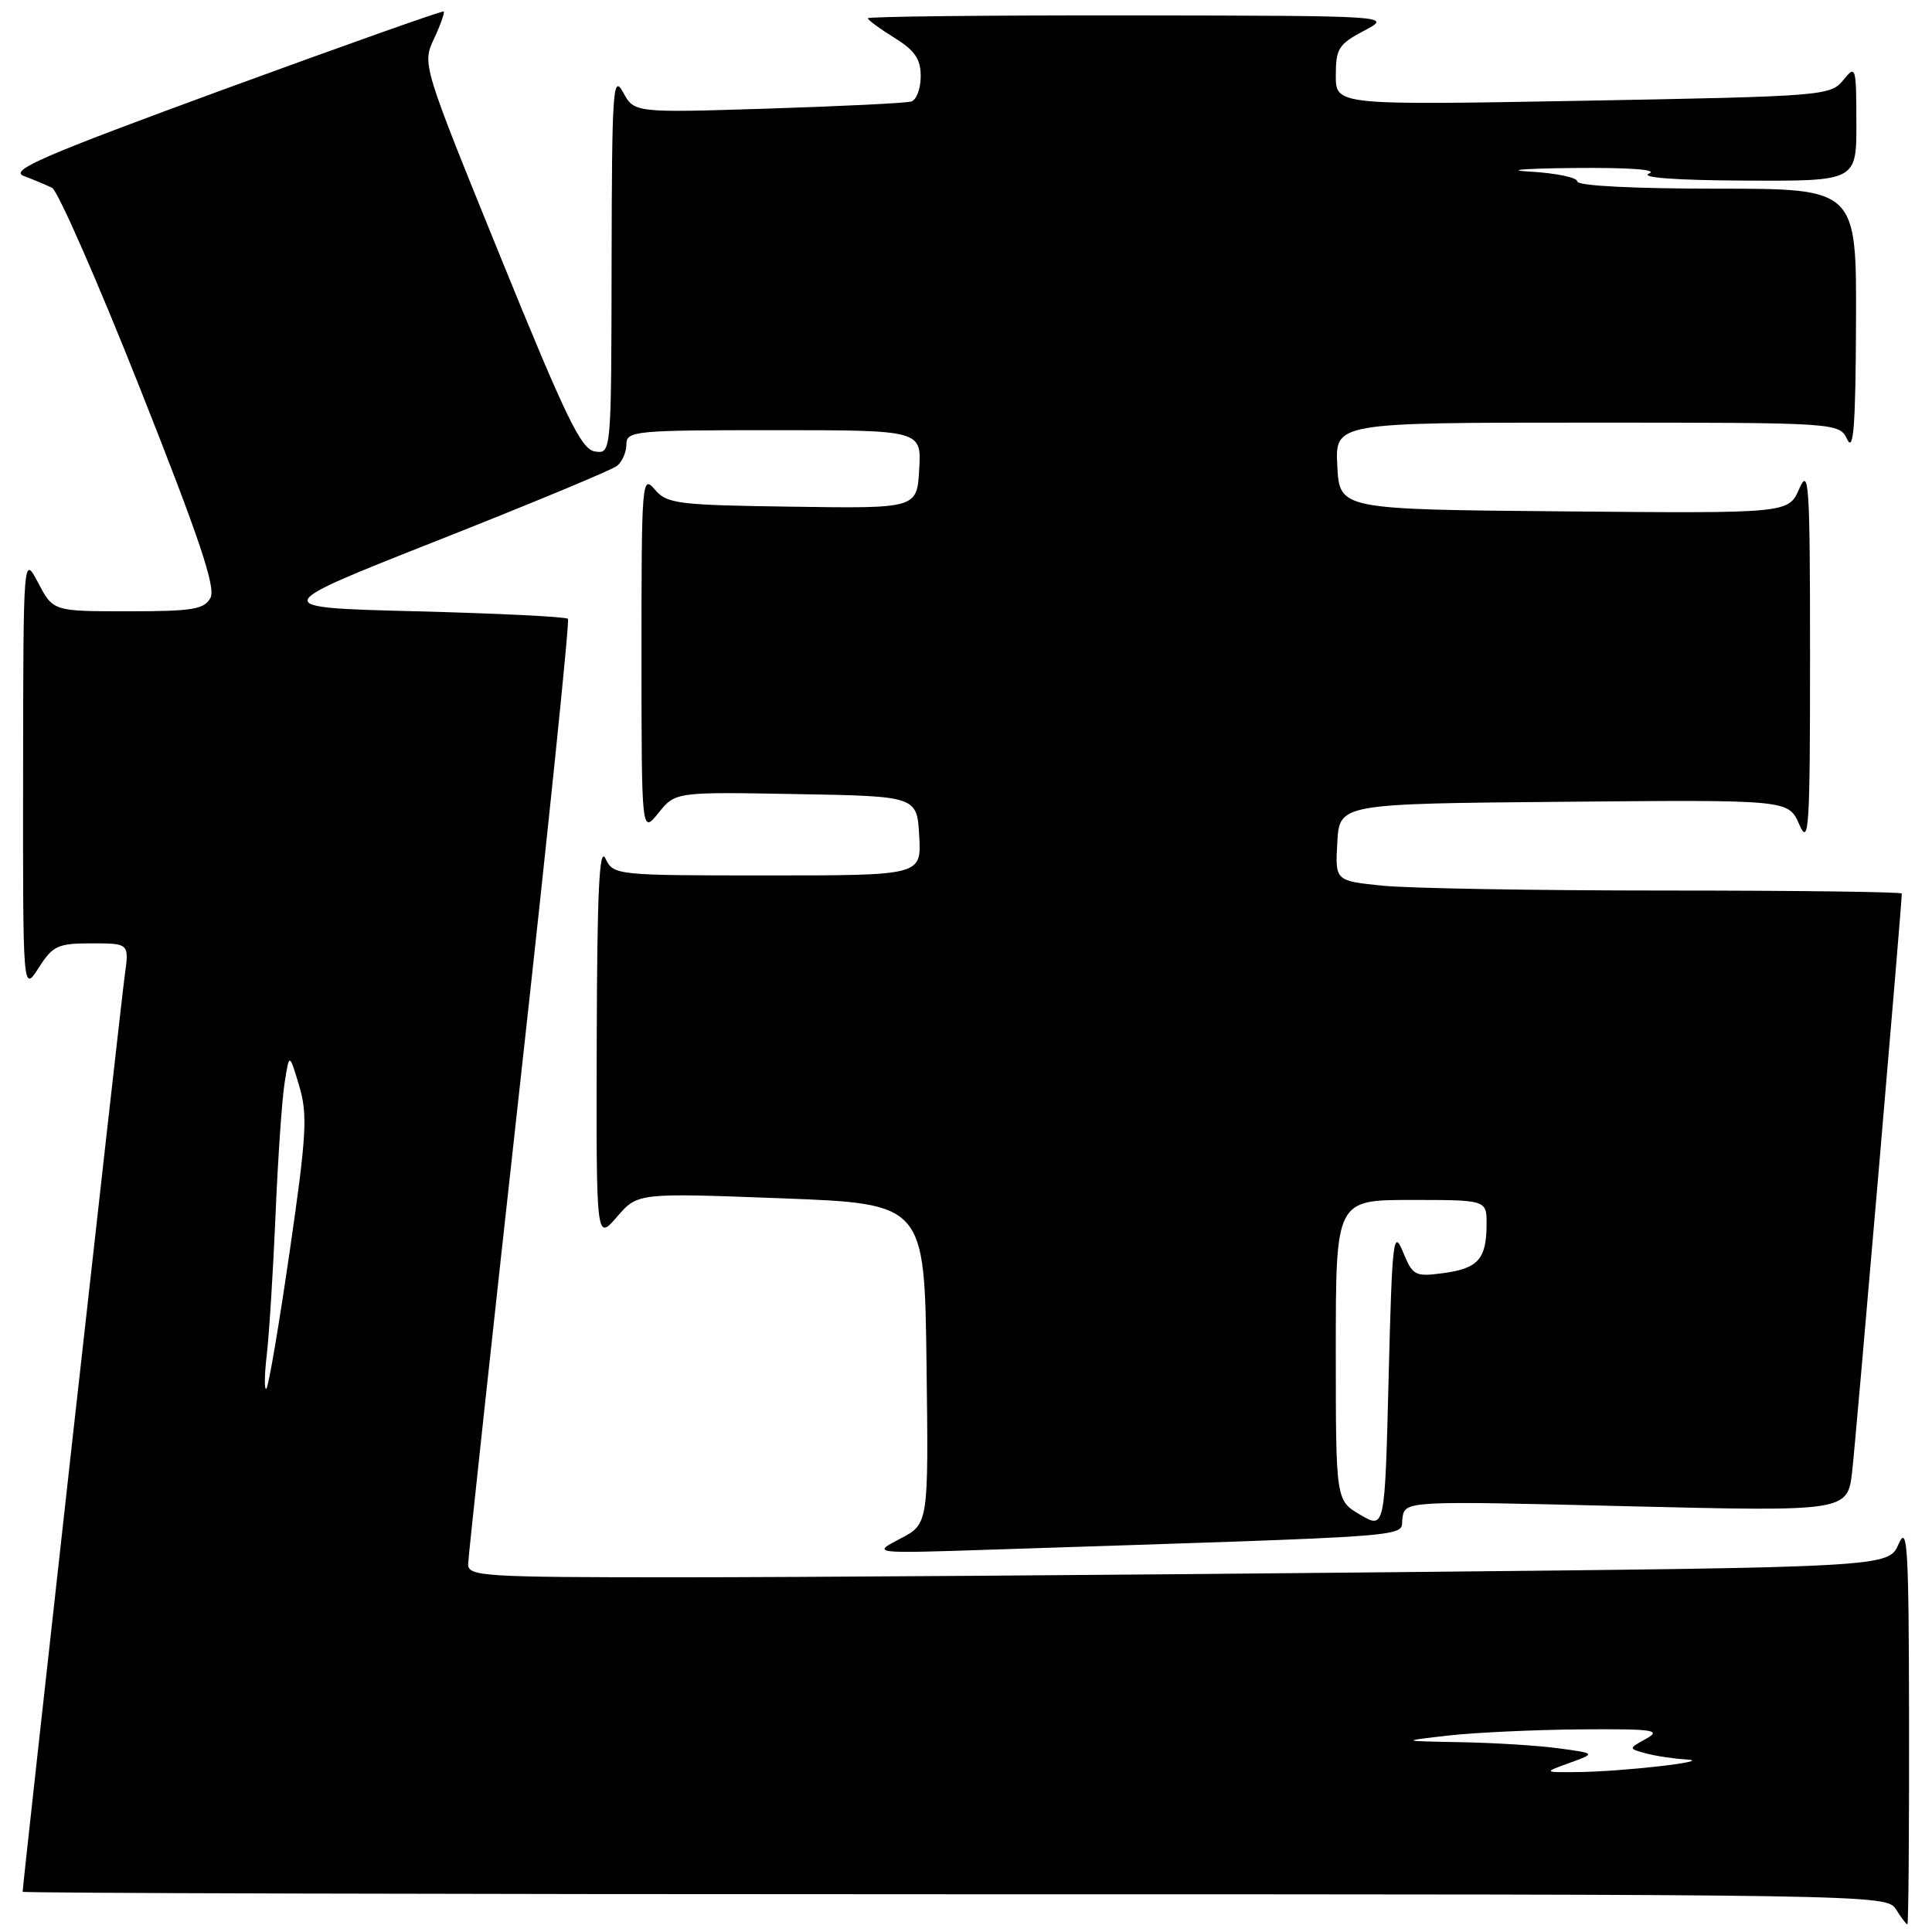 <?xml version="1.0" encoding="UTF-8" standalone="no"?>
<!DOCTYPE svg PUBLIC "-//W3C//DTD SVG 1.1//EN" "http://www.w3.org/Graphics/SVG/1.1/DTD/svg11.dtd" >
<svg xmlns="http://www.w3.org/2000/svg" xmlns:xlink="http://www.w3.org/1999/xlink" version="1.1" viewBox="0 0 256 256">
 <g >
 <path fill="currentColor"
d=" M 252.96 228.25 C 252.93 204.97 252.75 201.90 251.58 204.58 C 250.24 207.67 250.24 207.67 183.95 208.33 C 147.50 208.70 105.14 209.00 89.84 209.00 C 63.98 209.00 62.00 208.88 62.03 207.25 C 62.05 206.29 65.13 177.82 68.87 144.00 C 72.62 110.17 75.49 82.28 75.26 82.00 C 75.03 81.72 65.99 81.28 55.17 81.00 C 35.50 80.50 35.50 80.50 58.00 71.61 C 70.38 66.72 81.06 62.28 81.75 61.74 C 82.44 61.20 83.00 59.91 83.00 58.88 C 83.00 57.10 84.09 57.00 102.55 57.00 C 122.10 57.00 122.10 57.00 121.80 62.19 C 121.50 67.38 121.50 67.38 105.00 67.14 C 89.71 66.93 88.37 66.76 86.75 64.84 C 85.07 62.87 85.00 63.79 85.00 86.64 C 85.01 110.50 85.01 110.50 87.25 107.72 C 89.50 104.93 89.50 104.93 105.50 105.22 C 121.50 105.50 121.50 105.50 121.80 110.75 C 122.10 116.00 122.10 116.00 101.71 116.00 C 81.54 116.00 81.29 115.97 80.22 113.75 C 79.41 112.07 79.12 118.18 79.07 137.96 C 79.00 164.42 79.00 164.42 81.75 161.24 C 84.50 158.06 84.50 158.06 103.50 158.78 C 122.50 159.50 122.50 159.50 122.77 180.72 C 123.04 201.93 123.04 201.93 119.27 203.89 C 115.50 205.86 115.50 205.86 131.50 205.33 C 189.63 203.43 185.47 203.75 185.83 201.18 C 186.16 198.86 186.16 198.86 215.49 199.58 C 244.82 200.29 244.82 200.29 245.43 194.90 C 245.93 190.53 252.00 119.79 252.00 118.40 C 252.00 118.18 237.89 118.00 220.65 118.00 C 203.40 118.00 186.51 117.71 183.10 117.35 C 176.91 116.71 176.91 116.71 177.20 111.60 C 177.50 106.50 177.50 106.50 207.24 106.24 C 236.98 105.97 236.98 105.97 238.41 109.24 C 239.69 112.17 239.84 109.95 239.84 87.00 C 239.84 64.05 239.69 61.83 238.41 64.76 C 236.98 68.03 236.98 68.03 207.24 67.76 C 177.50 67.50 177.50 67.50 177.20 61.75 C 176.90 56.00 176.90 56.00 210.30 56.00 C 243.69 56.00 243.69 56.00 244.78 58.25 C 245.61 59.96 245.88 56.27 245.93 42.75 C 246.00 25.00 246.00 25.00 227.50 25.00 C 216.45 25.00 209.00 24.62 209.00 24.05 C 209.00 23.52 206.19 22.94 202.75 22.74 C 199.31 22.55 201.90 22.33 208.50 22.26 C 215.97 22.19 219.74 22.47 218.50 23.00 C 217.26 23.53 222.08 23.89 231.25 23.93 C 246.00 24.00 246.00 24.00 245.98 16.25 C 245.96 8.75 245.90 8.57 244.23 10.63 C 242.55 12.69 241.58 12.77 209.75 13.35 C 177.00 13.94 177.00 13.94 177.00 9.99 C 177.00 6.45 177.38 5.84 180.75 4.07 C 184.50 2.09 184.50 2.09 149.75 2.04 C 130.64 2.02 115.00 2.19 115.00 2.42 C 115.00 2.65 116.58 3.81 118.50 5.00 C 121.22 6.68 122.00 7.82 122.00 10.11 C 122.00 11.74 121.44 13.24 120.75 13.45 C 120.06 13.66 111.52 14.08 101.77 14.39 C 84.04 14.95 84.04 14.95 82.56 12.22 C 81.22 9.76 81.08 11.90 81.04 34.82 C 81.00 60.14 81.00 60.14 78.83 59.82 C 77.01 59.55 75.02 55.44 66.30 34.00 C 55.95 8.53 55.94 8.50 57.51 5.13 C 58.38 3.27 58.95 1.65 58.79 1.52 C 58.63 1.39 45.52 6.04 29.65 11.85 C 5.65 20.65 1.19 22.58 3.15 23.32 C 4.44 23.80 6.13 24.51 6.90 24.89 C 7.66 25.27 12.92 37.25 18.57 51.50 C 26.40 71.26 28.62 77.85 27.89 79.21 C 27.07 80.75 25.52 81.00 16.99 81.00 C 7.05 81.00 7.05 81.00 5.07 77.25 C 3.09 73.50 3.09 73.50 3.06 102.50 C 3.03 131.50 3.03 131.50 5.12 128.25 C 7.00 125.30 7.65 125.00 12.16 125.00 C 17.12 125.00 17.12 125.00 16.53 129.25 C 16.02 132.88 3.00 249.74 3.00 250.67 C 3.00 250.85 58.57 251.00 126.49 251.00 C 248.90 251.00 249.99 251.02 251.23 253.00 C 251.92 254.10 252.60 255.00 252.74 255.00 C 252.88 255.00 252.98 242.96 252.96 228.25 Z  M 207.98 233.59 C 211.46 232.33 211.46 232.33 206.59 231.67 C 203.91 231.30 198.07 230.93 193.61 230.85 C 185.50 230.70 185.50 230.70 192.00 229.96 C 195.57 229.56 203.45 229.20 209.50 229.15 C 219.10 229.08 220.20 229.24 218.13 230.39 C 215.75 231.70 215.75 231.70 218.13 232.34 C 219.43 232.69 221.85 233.05 223.50 233.14 C 227.27 233.35 215.07 234.75 209.00 234.81 C 204.50 234.85 204.50 234.85 207.98 233.59 Z  M 180.25 200.72 C 177.00 198.82 177.00 198.82 177.00 178.91 C 177.00 159.00 177.00 159.00 187.00 159.00 C 197.00 159.00 197.00 159.00 196.98 162.25 C 196.96 166.83 195.86 168.07 191.28 168.69 C 187.48 169.20 187.20 169.05 185.89 165.86 C 184.63 162.79 184.46 164.25 184.00 182.56 C 183.50 202.62 183.50 202.62 180.25 200.72 Z  M 35.35 179.50 C 35.67 176.75 36.19 168.43 36.51 161.00 C 36.82 153.57 37.36 145.70 37.71 143.50 C 38.33 139.50 38.33 139.50 39.64 143.86 C 40.78 147.69 40.63 150.36 38.38 165.86 C 36.97 175.56 35.59 183.72 35.30 184.00 C 35.01 184.28 35.03 182.25 35.35 179.50 Z "/>
</g>
</svg>
